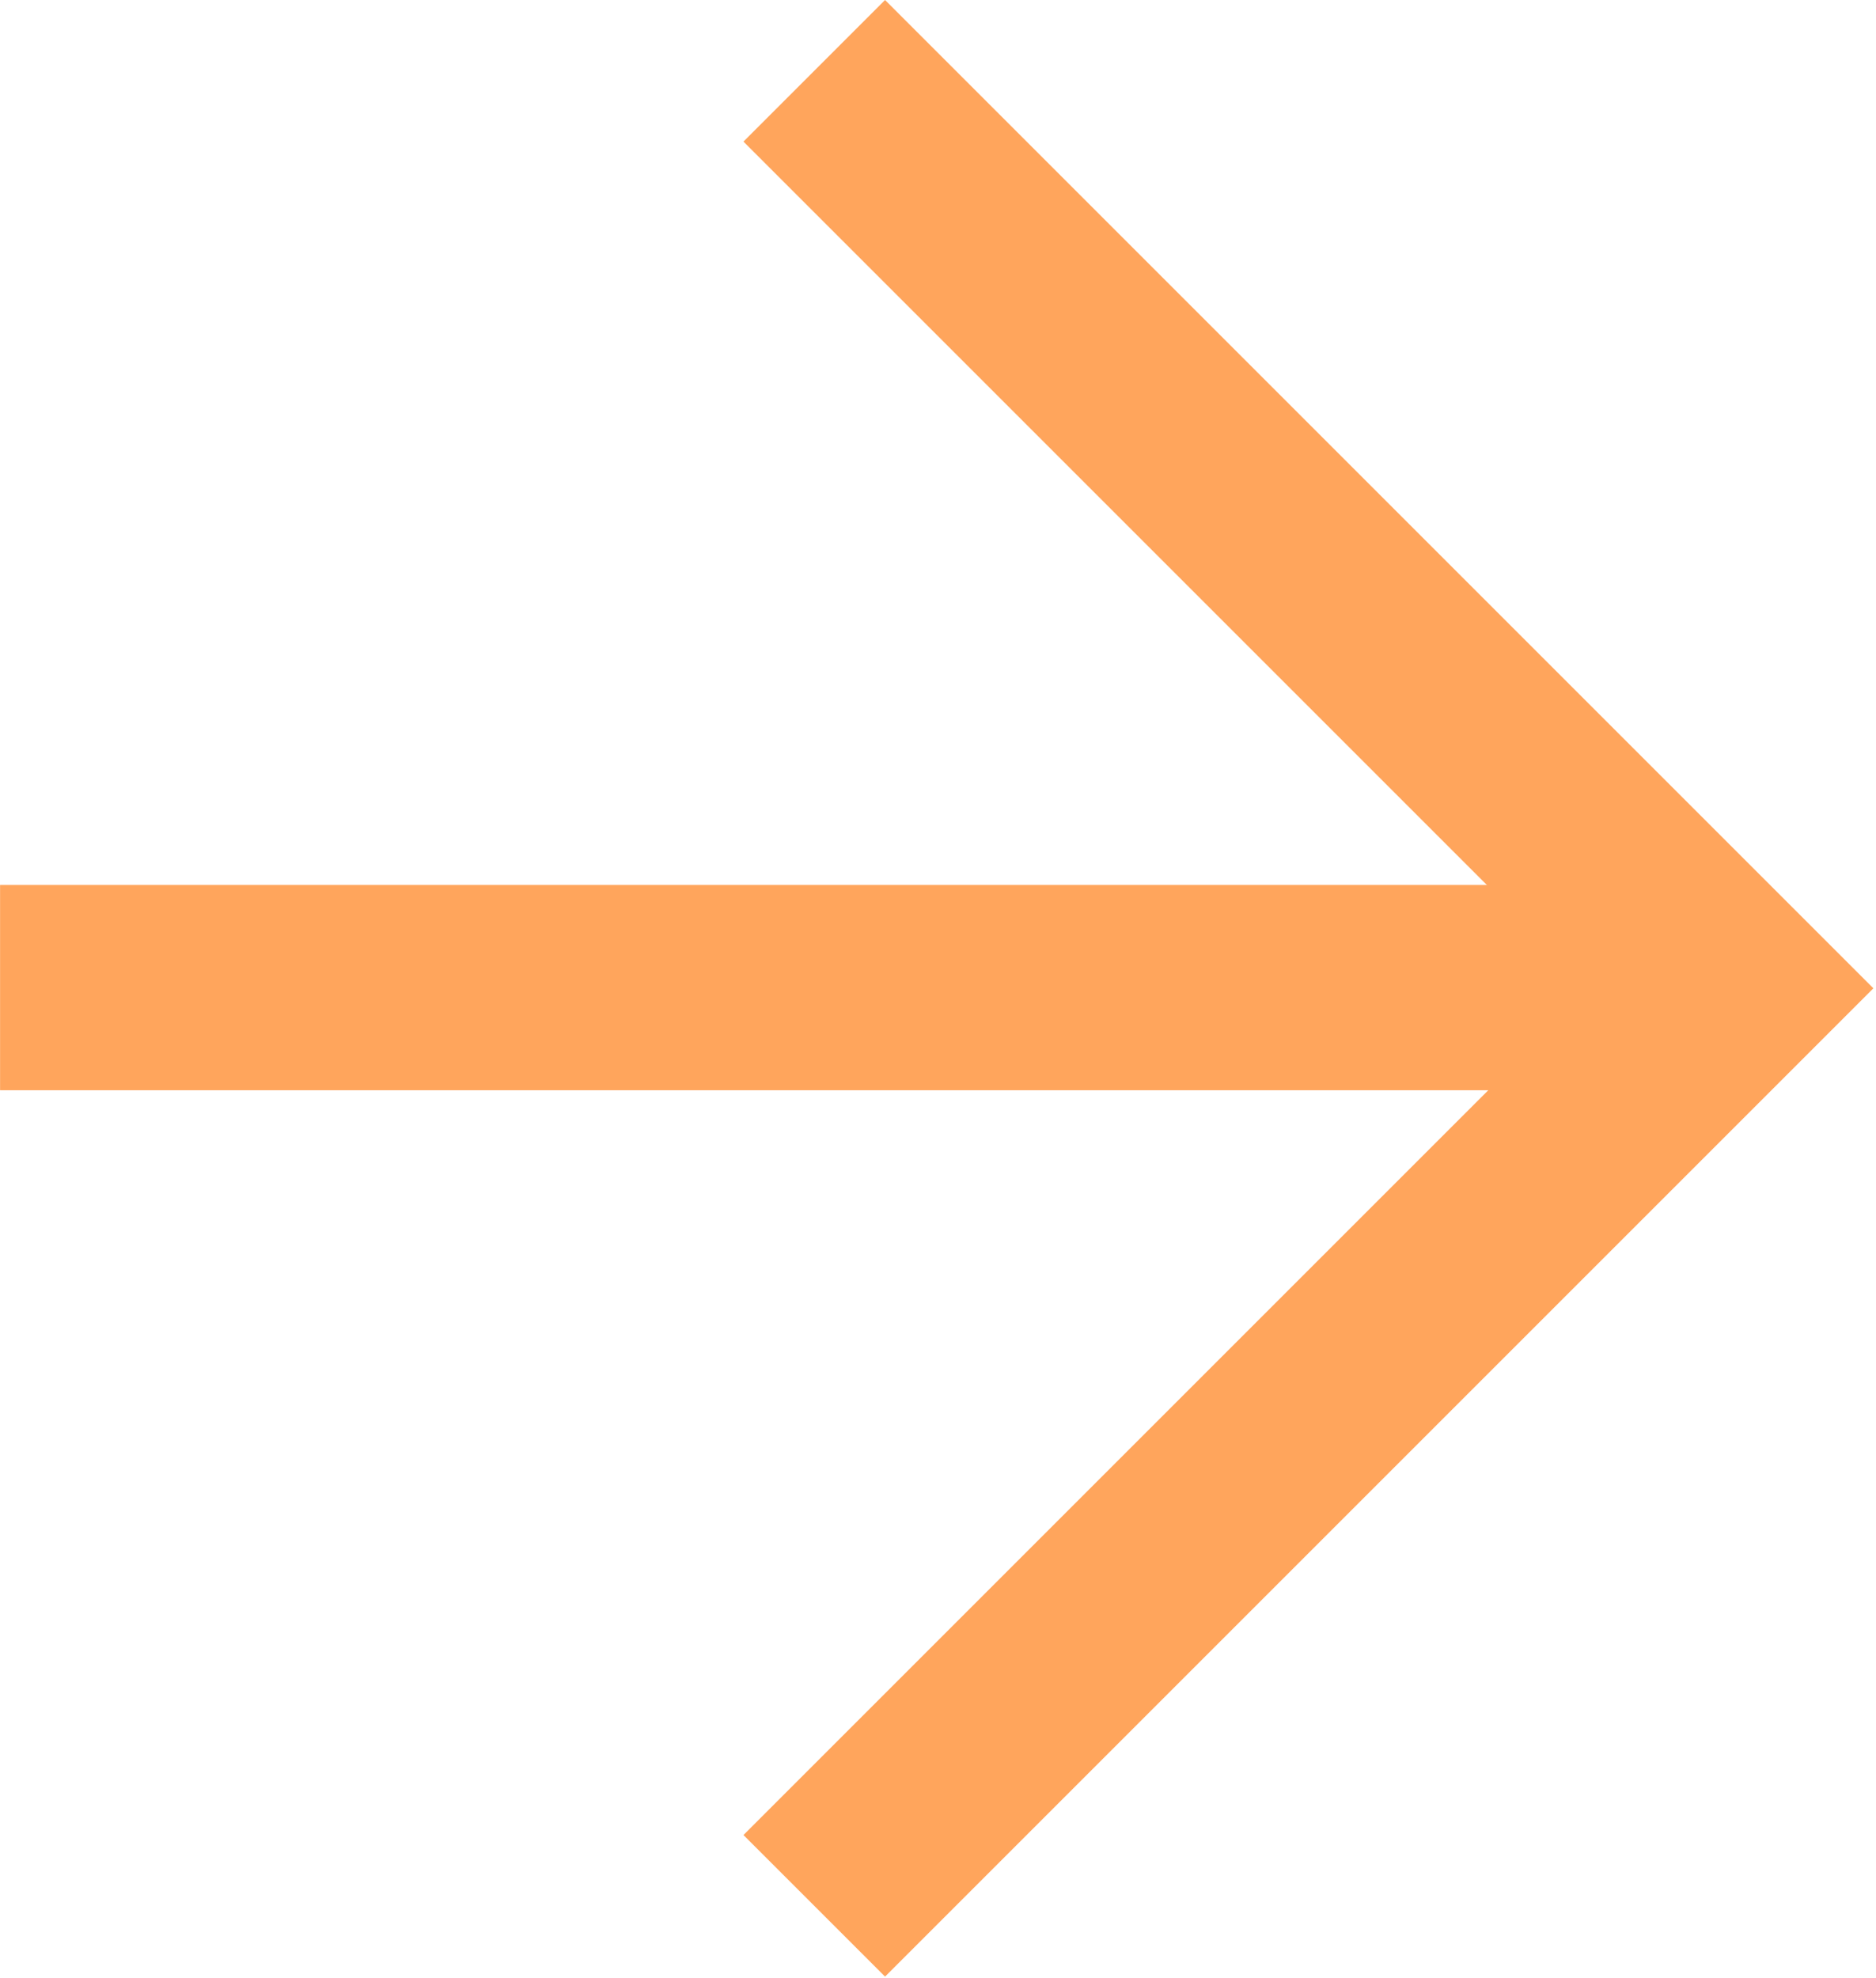 <svg width="13.249" height="13.968" viewBox="0 0 13.248 13.968" fill="none" xmlns="http://www.w3.org/2000/svg" xmlns:xlink="http://www.w3.org/1999/xlink">
	<desc>
			Created with Pixso.
	</desc>
	<defs>
		<clipPath id="clip6_253">
			<rect id="svg" width="13.249" height="13.968" fill="white" fill-opacity="0"/>
		</clipPath>
	</defs>
	<g clip-path="url(#clip6_253)">
		<path id="Vector" d="M5.25 12.96L11.23 6.98L5.25 1L6.25 0L13.23 6.98L6.25 13.96L5.25 12.96Z" fill="#FFA55C" fill-opacity="1" fill-rule="nonzero"/>
		<path id="Vector" d="M12.23 6.25L12.23 7.7L0 7.7L0 6.25L12.23 6.25Z" fill="#FFA55C" fill-opacity="1" fill-rule="nonzero"/>
	</g>
</svg>
